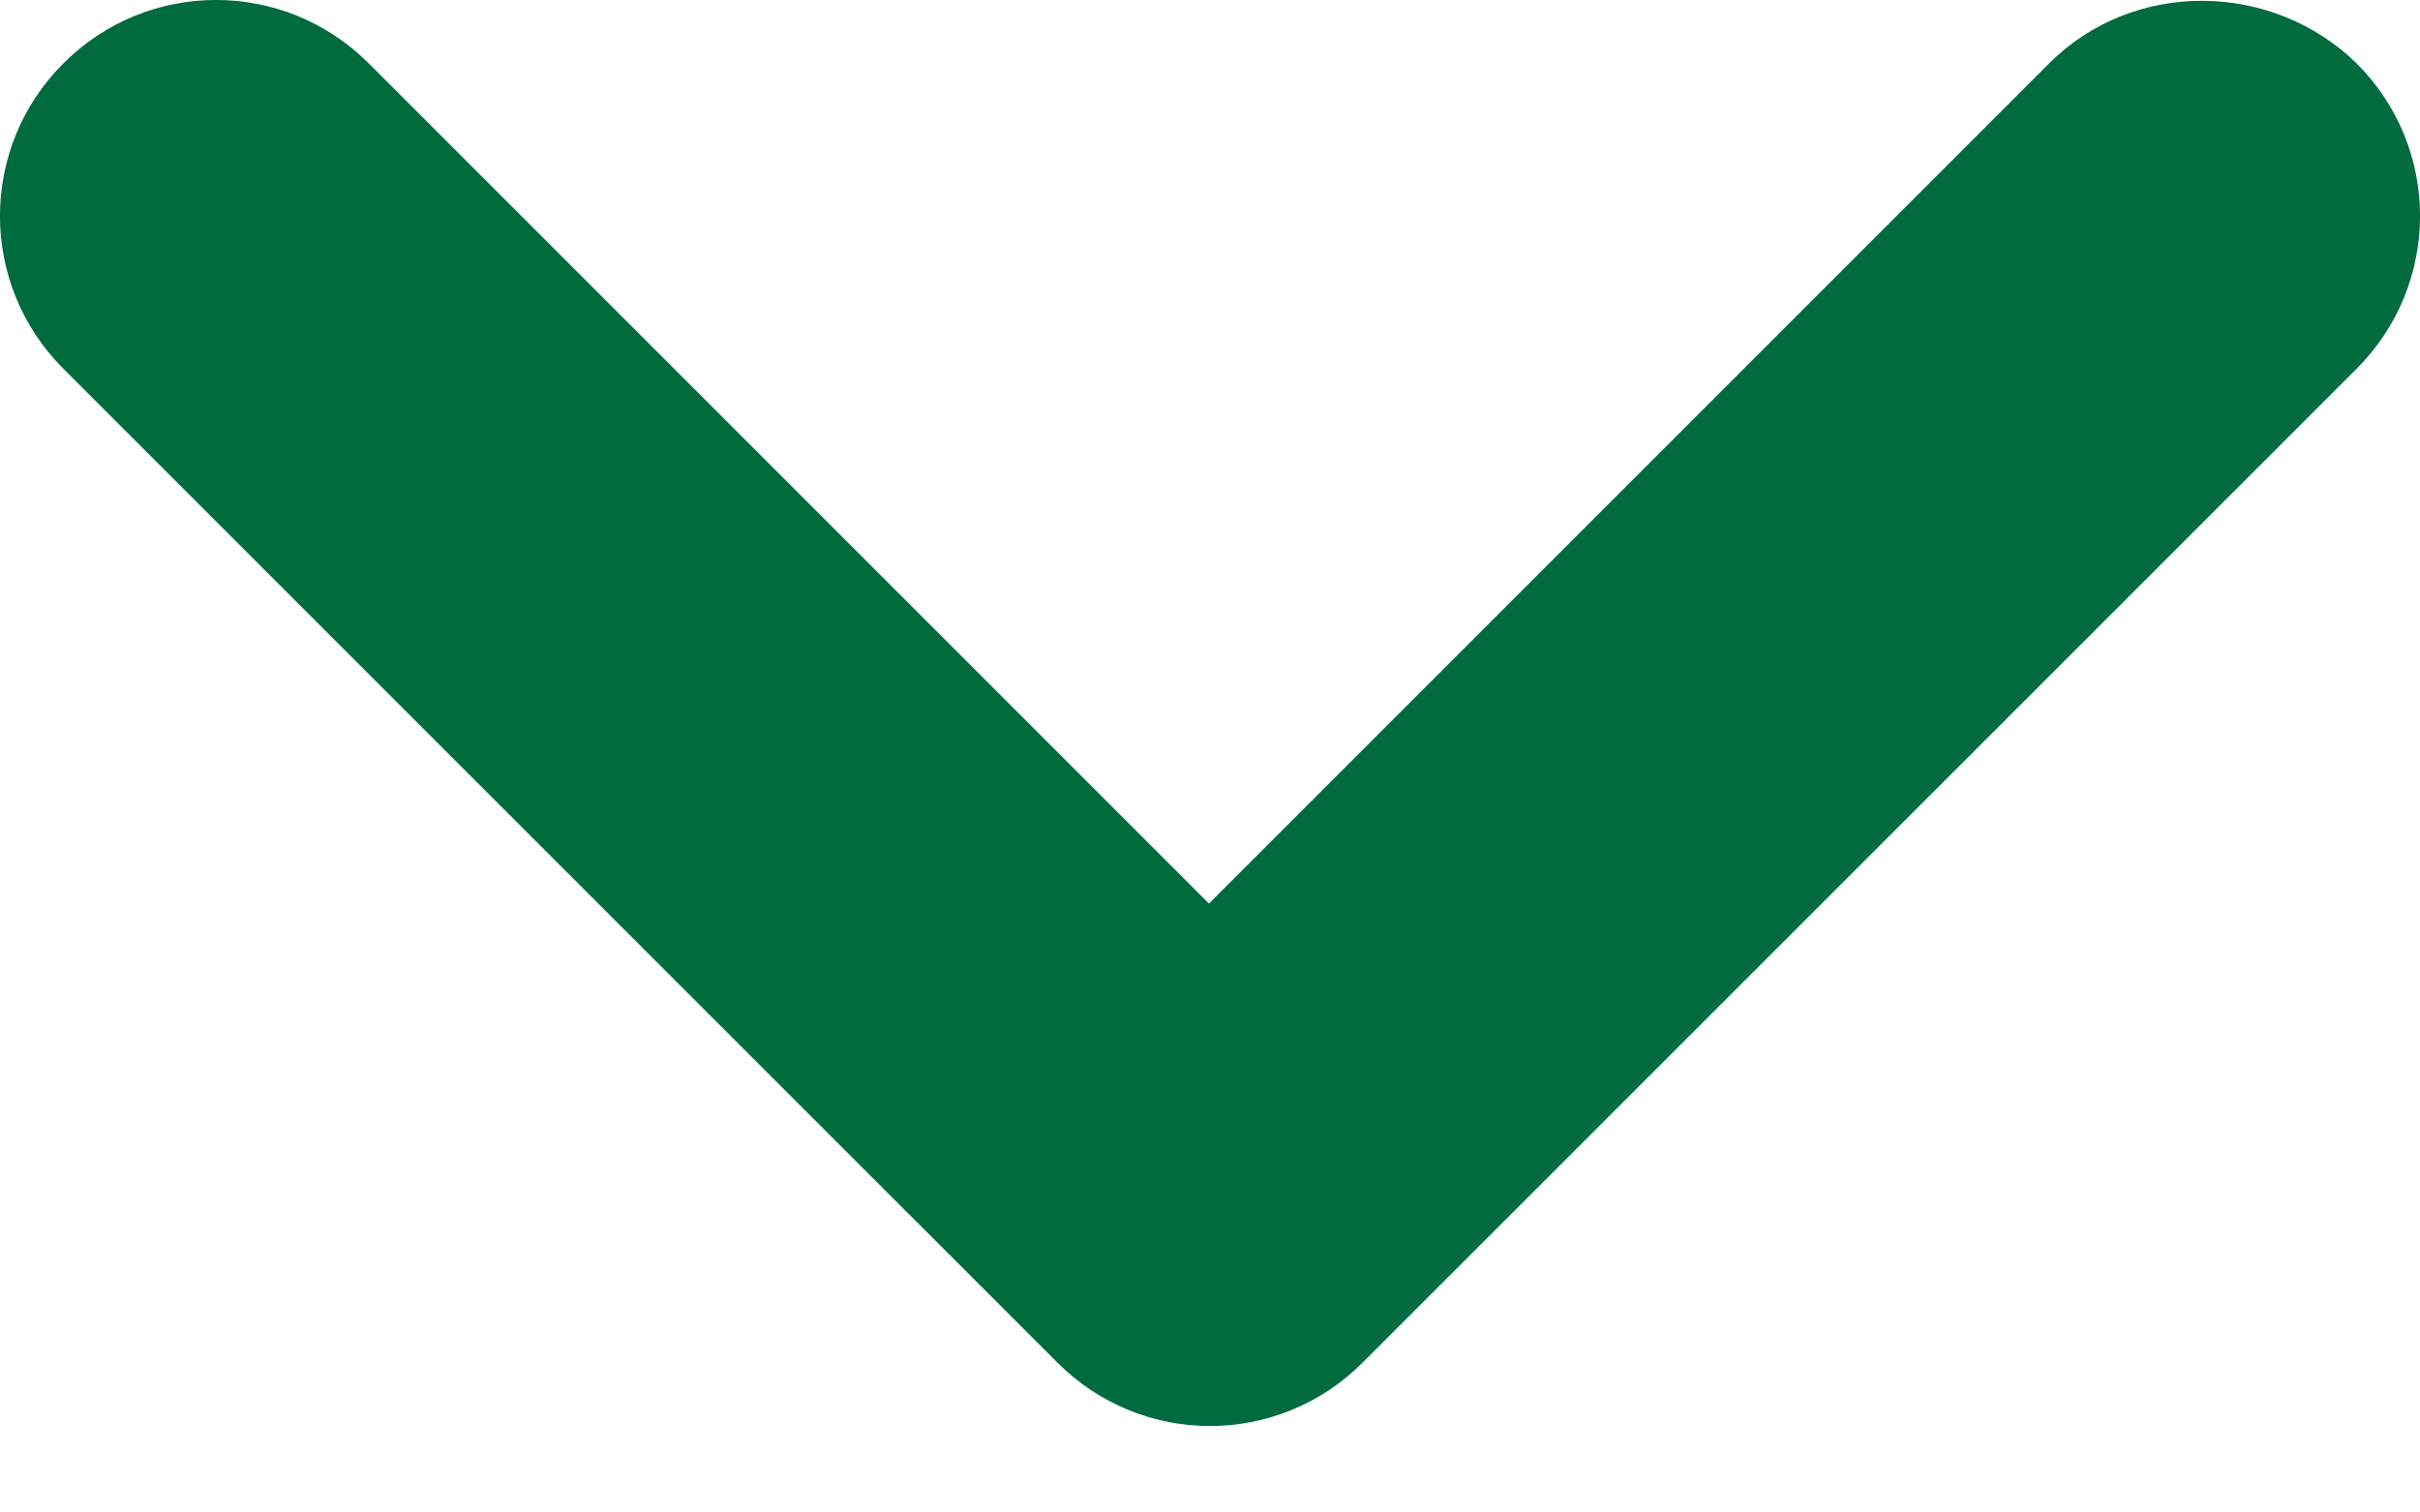 <svg width="16" height="10" viewBox="0 0 16 10" fill="none" xmlns="http://www.w3.org/2000/svg">
<path d="M13.548 0.419L7.993 5.974L2.438 0.419C1.879 -0.14 0.977 -0.14 0.419 0.419C-0.14 0.977 -0.14 1.879 0.419 2.438L6.991 9.009C7.549 9.568 8.451 9.568 9.009 9.009L15.581 2.438C16.14 1.879 16.14 0.977 15.581 0.419C15.023 -0.125 14.107 -0.14 13.548 0.419Z" fill="#006B3F"/>
</svg>
